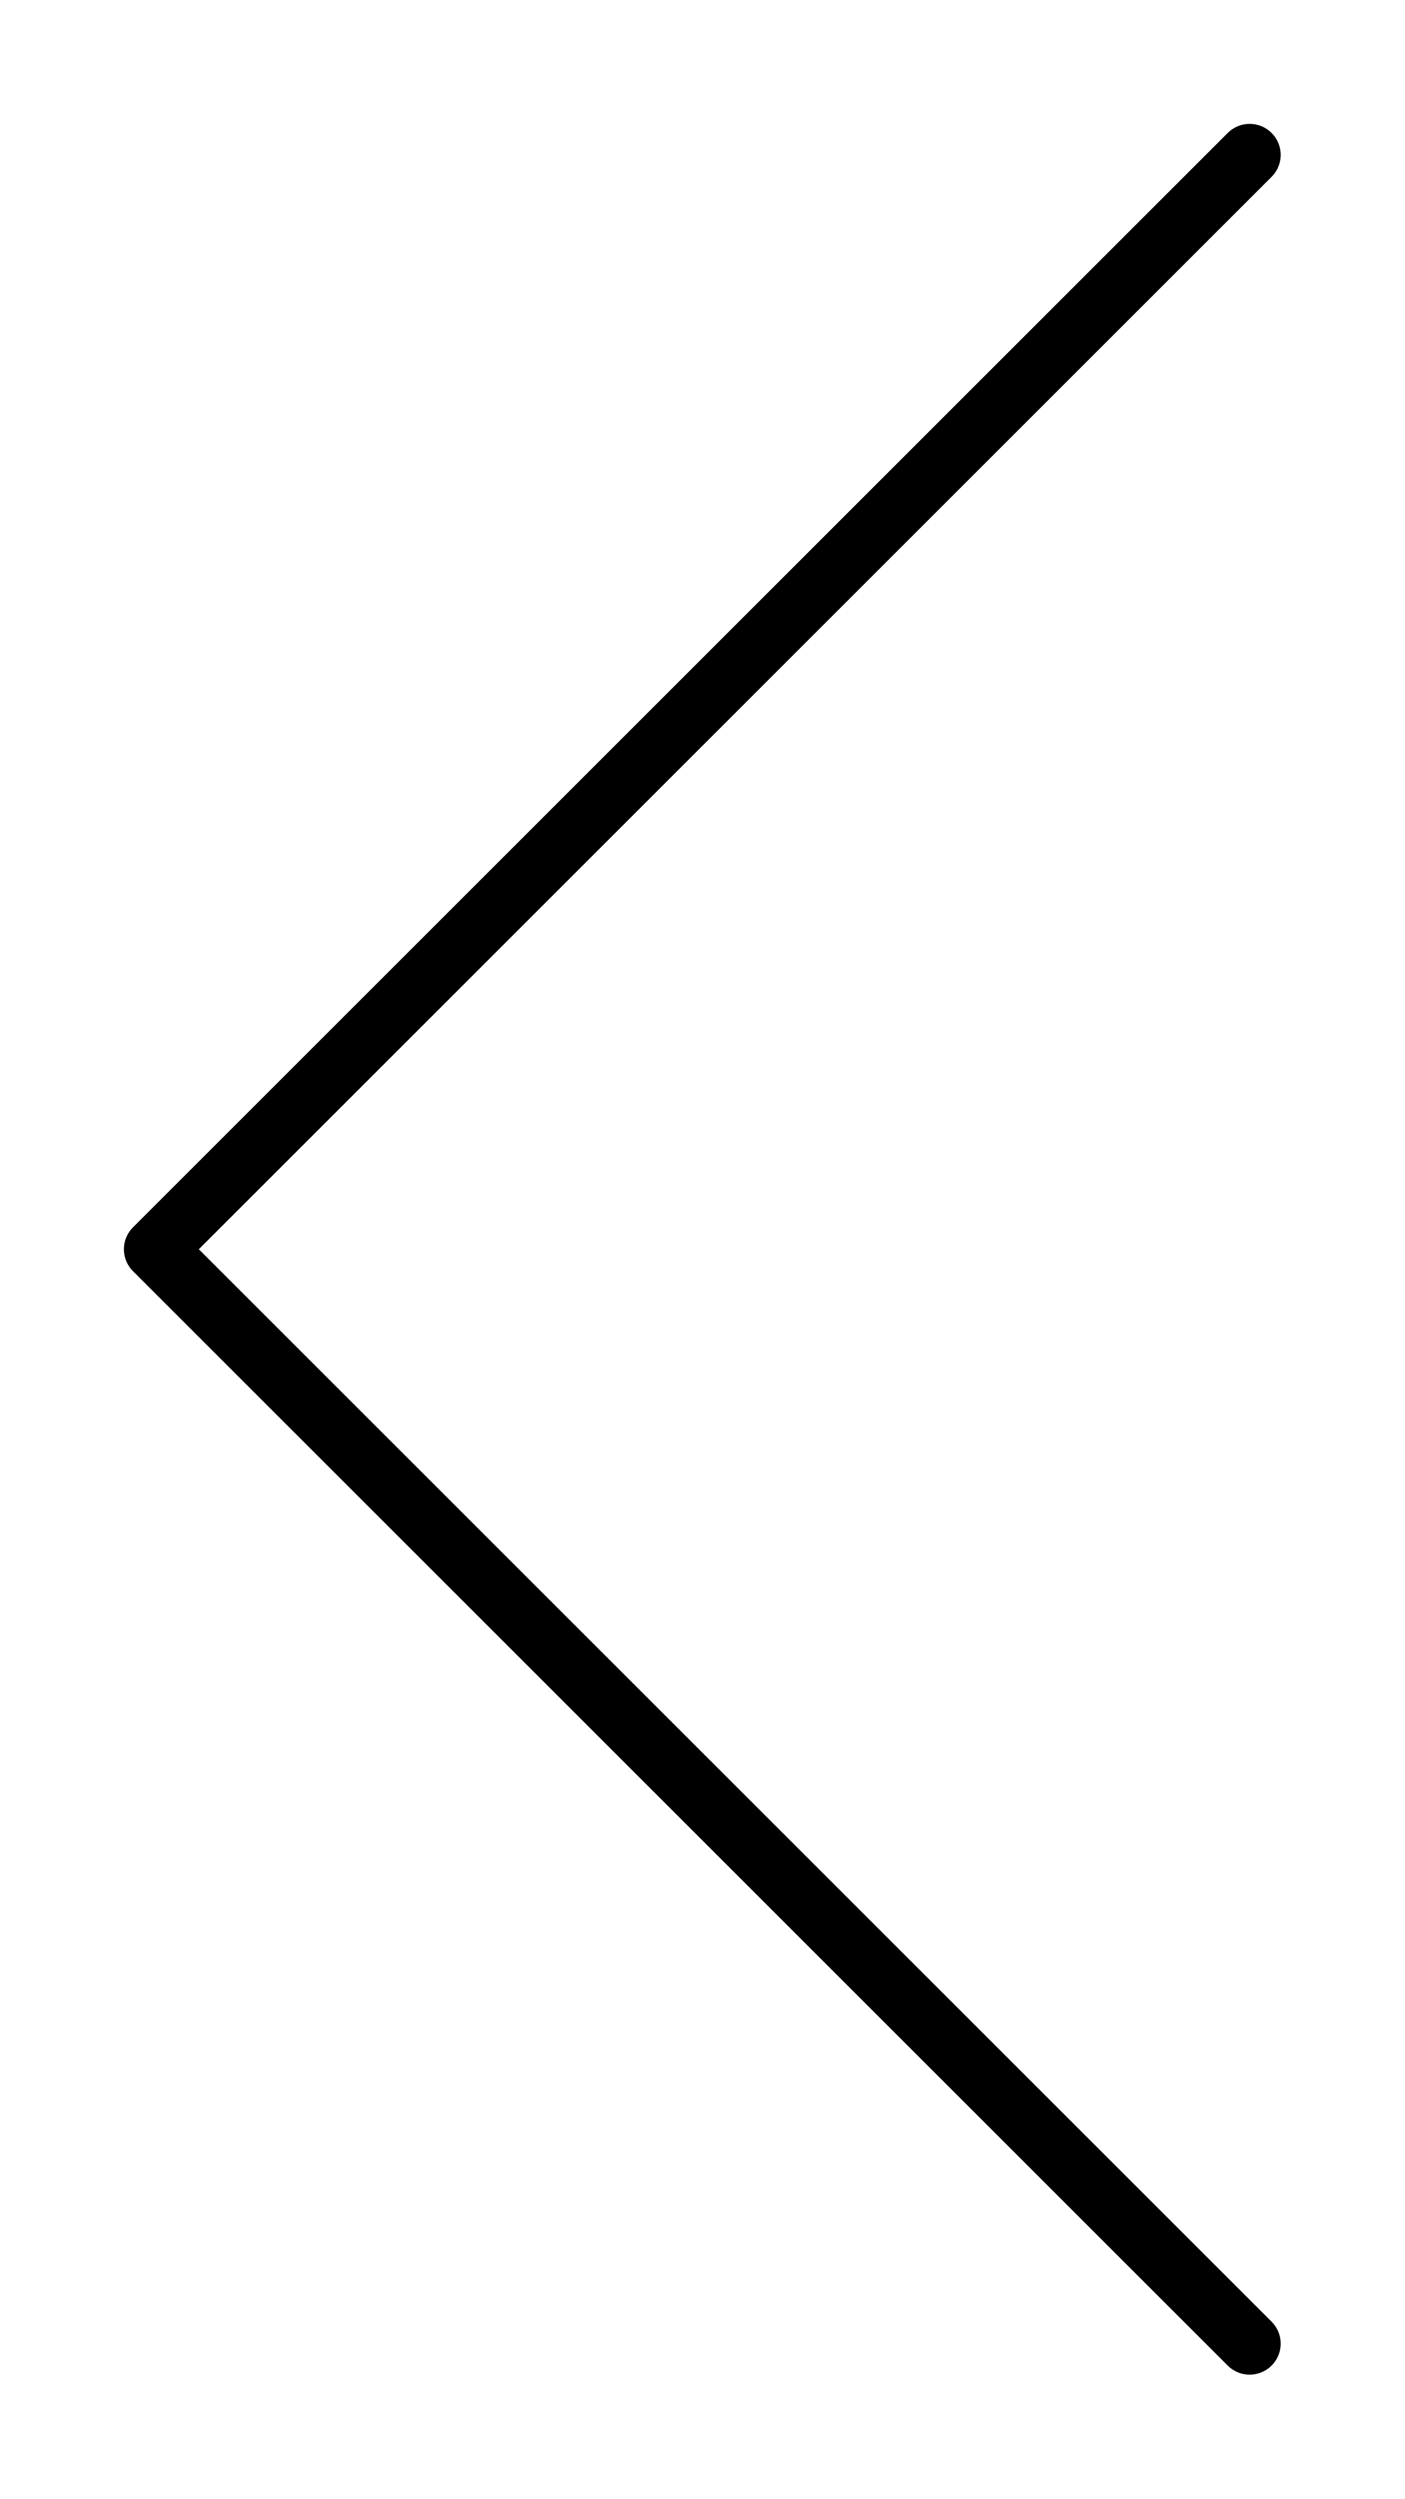 <?xml version="1.0" encoding="UTF-8" standalone="no"?>
<!-- Created with Inkscape (http://www.inkscape.org/) -->

<svg
   width="6.792mm"
   height="12.083mm"
   viewBox="0 0 6.792 12.083"
   version="1.1"
   id="svg5"
   sodipodi:docname="arrow-left.svg"
   inkscape:version="1.2.2 (b0a8486541, 2022-12-01)"
   xmlns:inkscape="http://www.inkscape.org/namespaces/inkscape"
   xmlns:sodipodi="http://sodipodi.sourceforge.net/DTD/sodipodi-0.dtd"
   xmlns="http://www.w3.org/2000/svg"
   xmlns:svg="http://www.w3.org/2000/svg">
  <sodipodi:namedview
     id="namedview7"
     pagecolor="#ffffff"
     bordercolor="#000000"
     borderopacity="0.25"
     inkscape:showpageshadow="2"
     inkscape:pageopacity="0.0"
     inkscape:pagecheckerboard="0"
     inkscape:deskcolor="#d1d1d1"
     inkscape:document-units="mm"
     showgrid="false"
     inkscape:zoom="18.415"
     inkscape:cx="12.354059"
     inkscape:cy="22.834645"
     inkscape:window-width="1920"
     inkscape:window-height="1025"
     inkscape:window-x="0"
     inkscape:window-y="0"
     inkscape:window-maximized="1"
     inkscape:current-layer="layer1" />
  <defs
     id="defs2" />
  <g
     id="layer1"
     transform="translate(-83.917,-68.042)">
    <g
       id="g1280" />
    <path
       style="fill:none;stroke:#000000;stroke-width:0.3;stroke-linecap:round;stroke-linejoin:round;stroke-miterlimit:4;stroke-dasharray:none;stroke-opacity:1"
       d="m 89.958,79.375 -5.292,-5.292 5.292,-5.292"
       id="path3479" />
  </g>
</svg>
